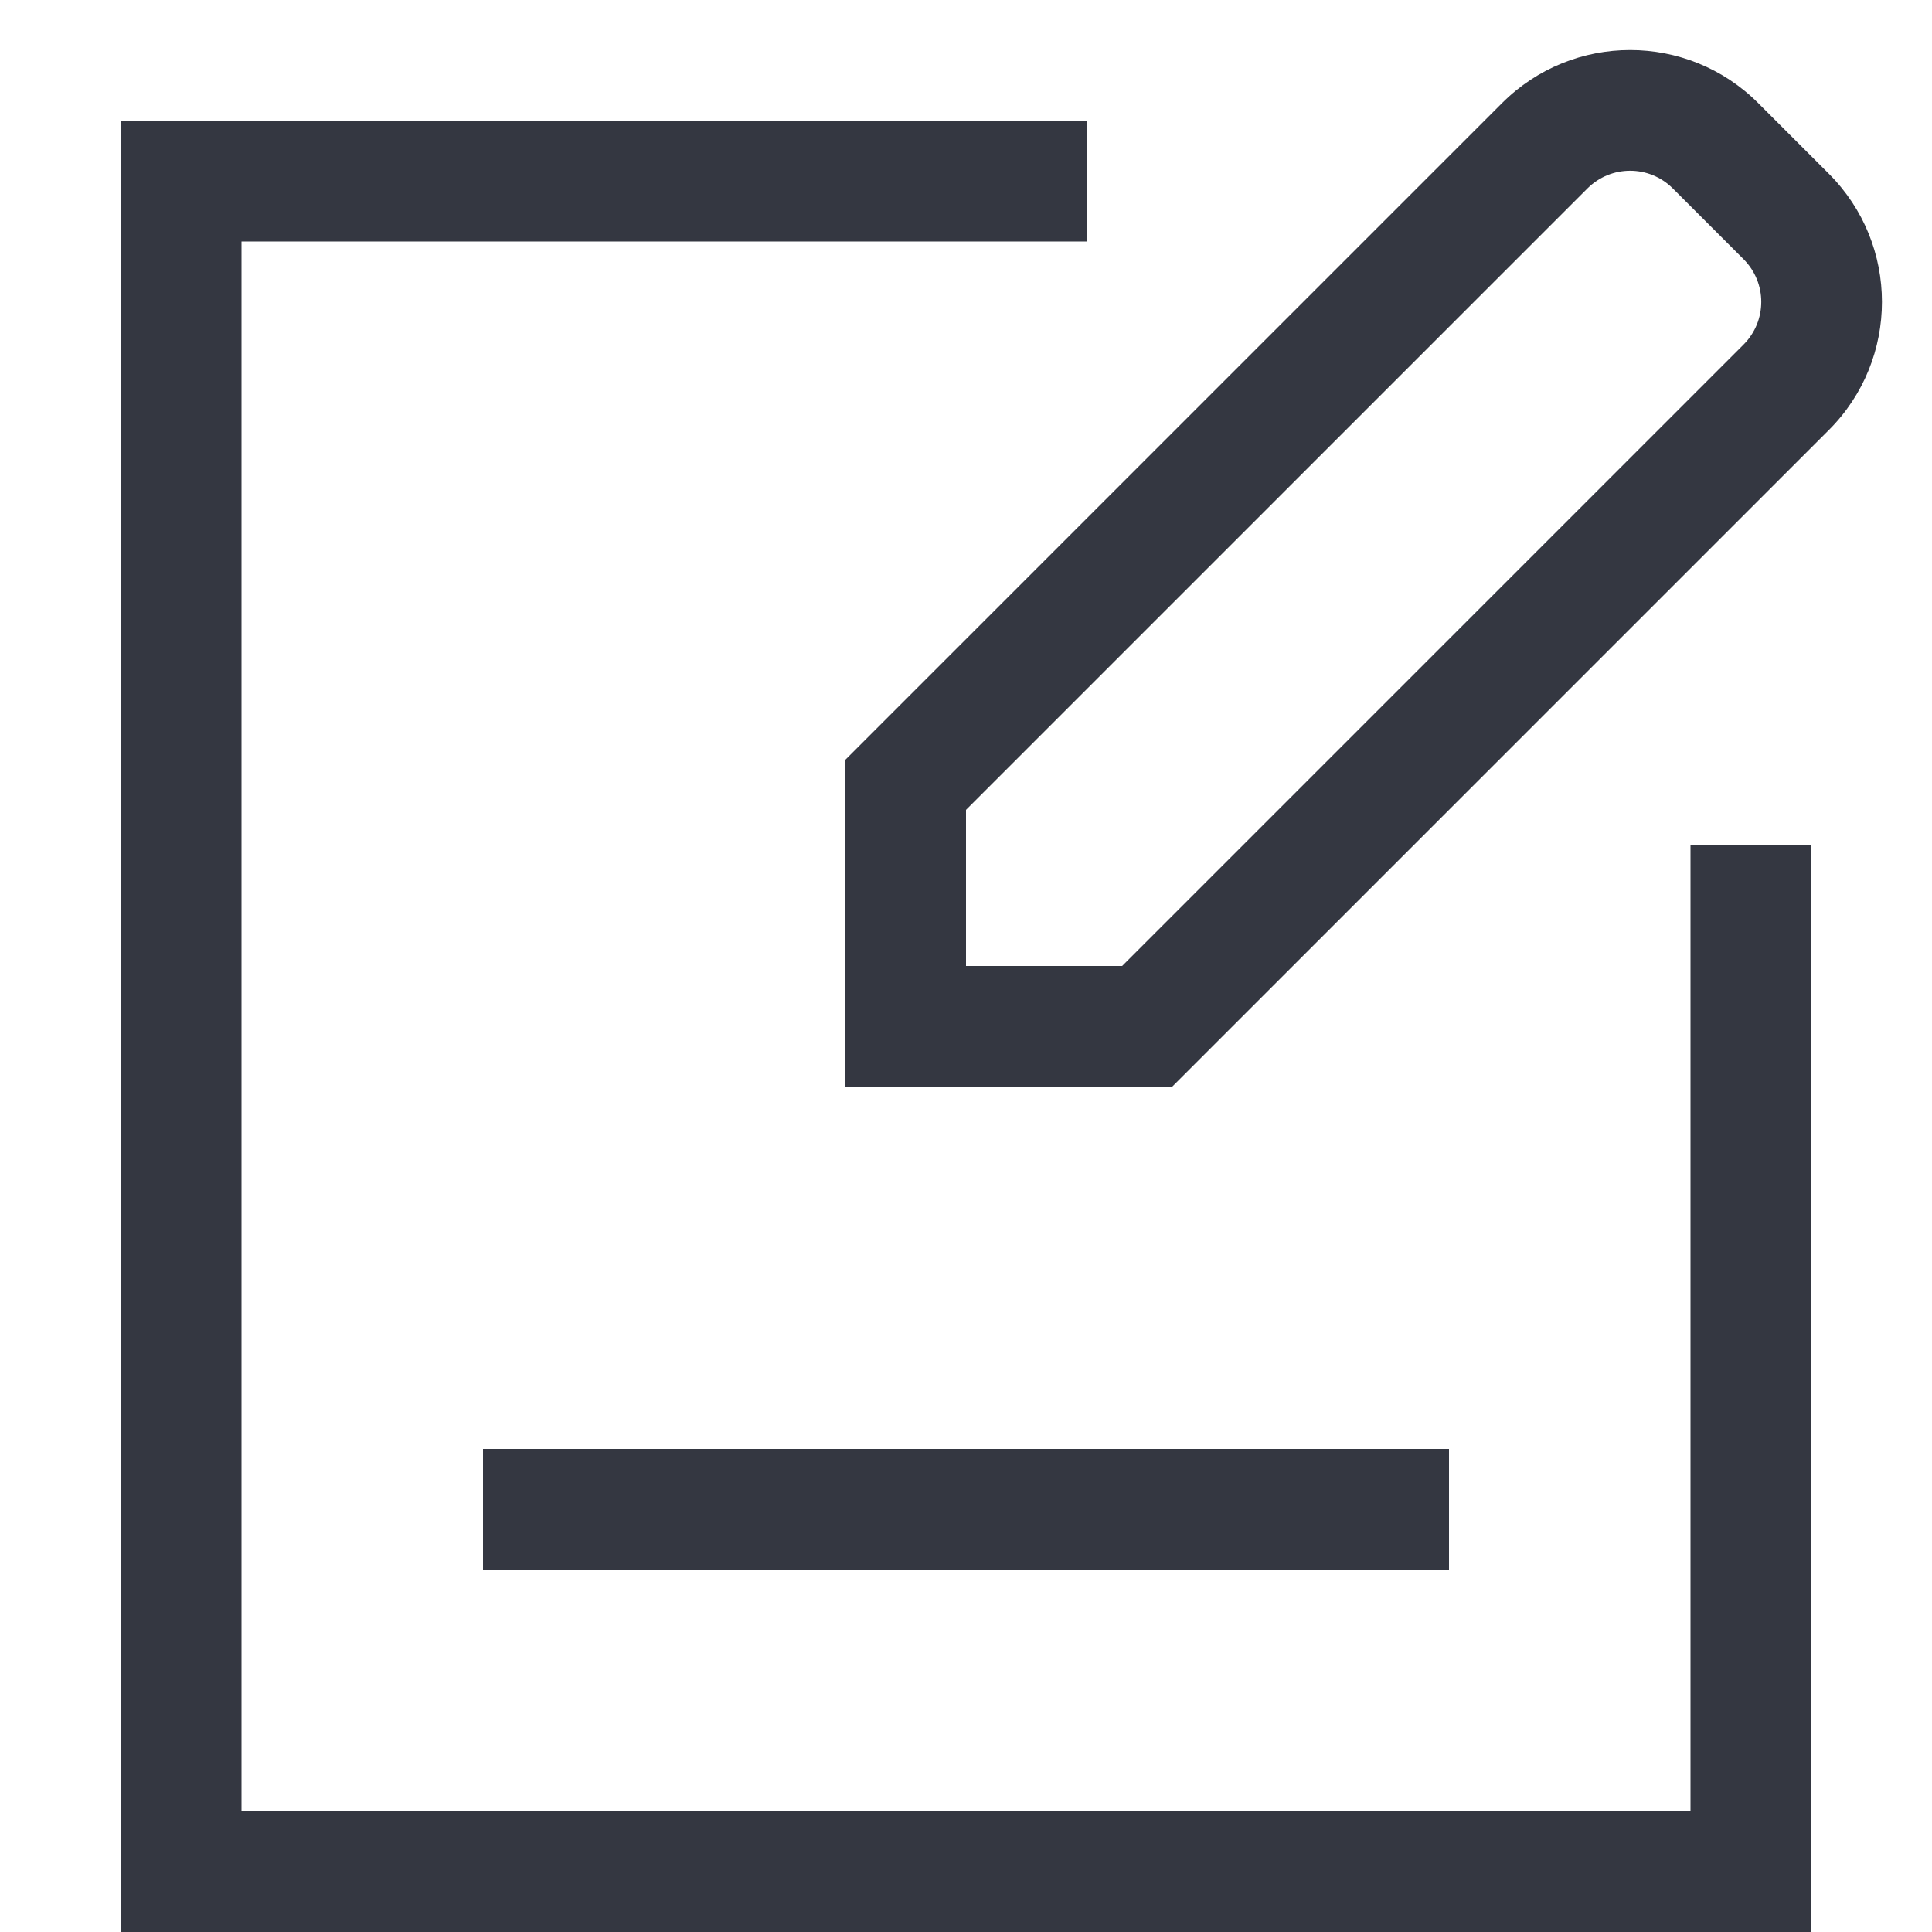 <?xml version="1.0" encoding="UTF-8"?>
<svg width="16px" height="16px" viewBox="0 0 16 16" version="1.1" xmlns="http://www.w3.org/2000/svg" xmlns:xlink="http://www.w3.org/1999/xlink">
    <!-- Generator: Sketch 55.2 (78181) - https://sketchapp.com -->
    <title>icon-blog-16-ink</title>
    <desc>Created with Sketch.</desc>
    <g id="icon-blog-16-ink" stroke="none" stroke-width="1" fill="none" fill-rule="evenodd">
        <path d="M7,6.293 L7,9 L9.707,9 L15.146,3.561 C15.732,2.975 15.732,2.025 15.146,1.439 L14.561,0.854 C13.975,0.268 13.025,0.268 12.439,0.854 L7,6.293 Z M8,6.707 L13.146,1.561 C13.342,1.365 13.658,1.365 13.854,1.561 L14.439,2.146 C14.635,2.342 14.635,2.658 14.439,2.854 L9.293,8 L8,8 L8,6.707 Z" id="Path-7" fill="#343741" fill-rule="nonzero"></path>
        <polygon id="Path-9" fill="#343741" fill-rule="nonzero" points="4 13 12 13 12 12 4 12"></polygon>
        <polygon id="Path-8" fill="#343741" fill-rule="nonzero" points="14 15 2 15 2 2 9 2 9 1 1 1 1 16 15 16 15 7 14 7"></polygon>
    </g>
</svg>